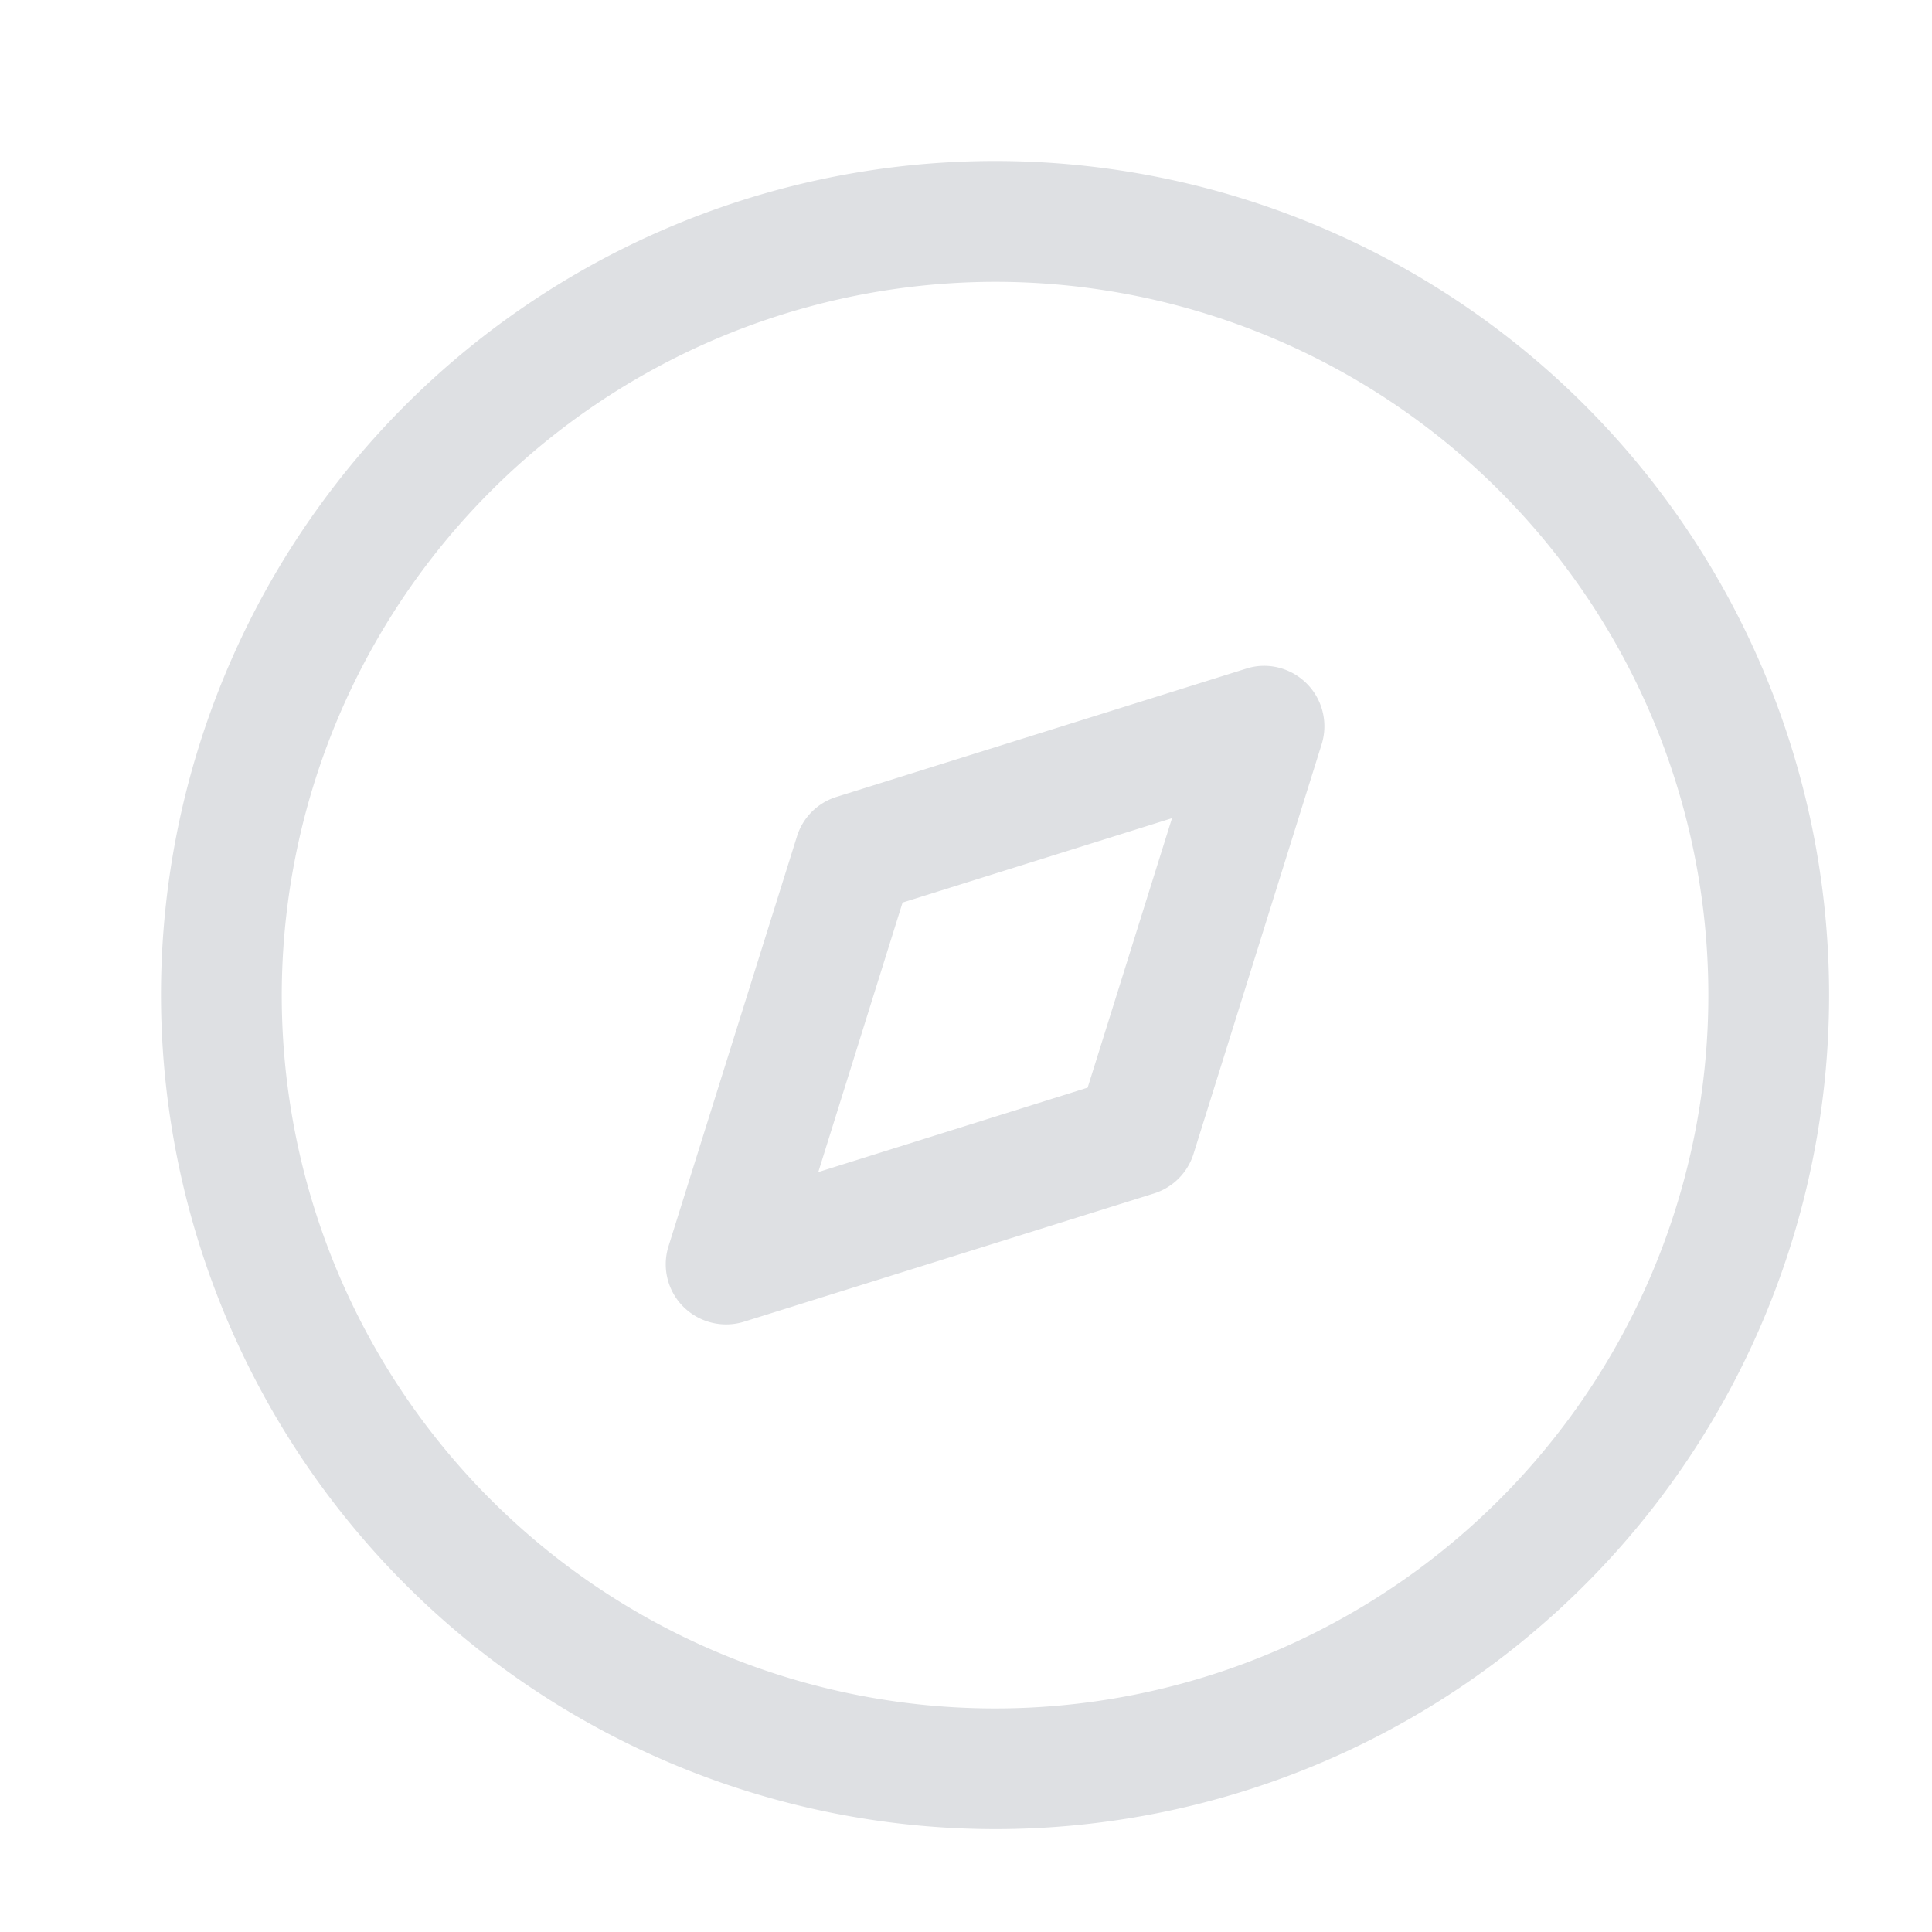 <svg id="Explore" xmlns="http://www.w3.org/2000/svg" width="24" height="24" viewBox="0 0 24 24">
  <g id="Discovery" transform="translate(2 2)">
    <path id="Combined_Shape" data-name="Combined Shape" d="M0,10.361A10.361,10.361,0,1,1,10.361,20.722,10.372,10.372,0,0,1,0,10.361Zm1.5,0a8.861,8.861,0,1,0,8.86-8.86A8.871,8.871,0,0,0,1.5,10.361Zm4.99,3.873a.746.746,0,0,1-.185-.754L7.9,8.391A.745.745,0,0,1,8.389,7.9l5.089-1.593a.735.735,0,0,1,.225-.036.751.751,0,0,1,.715.975l-1.592,5.089a.751.751,0,0,1-.492.491L7.245,14.418a.753.753,0,0,1-.755-.184ZM9.212,9.212,8.165,12.56l3.346-1.049,1.048-3.347Z" transform="translate(0 0)" fill="#dee0e3"/>
  </g>
</svg>

